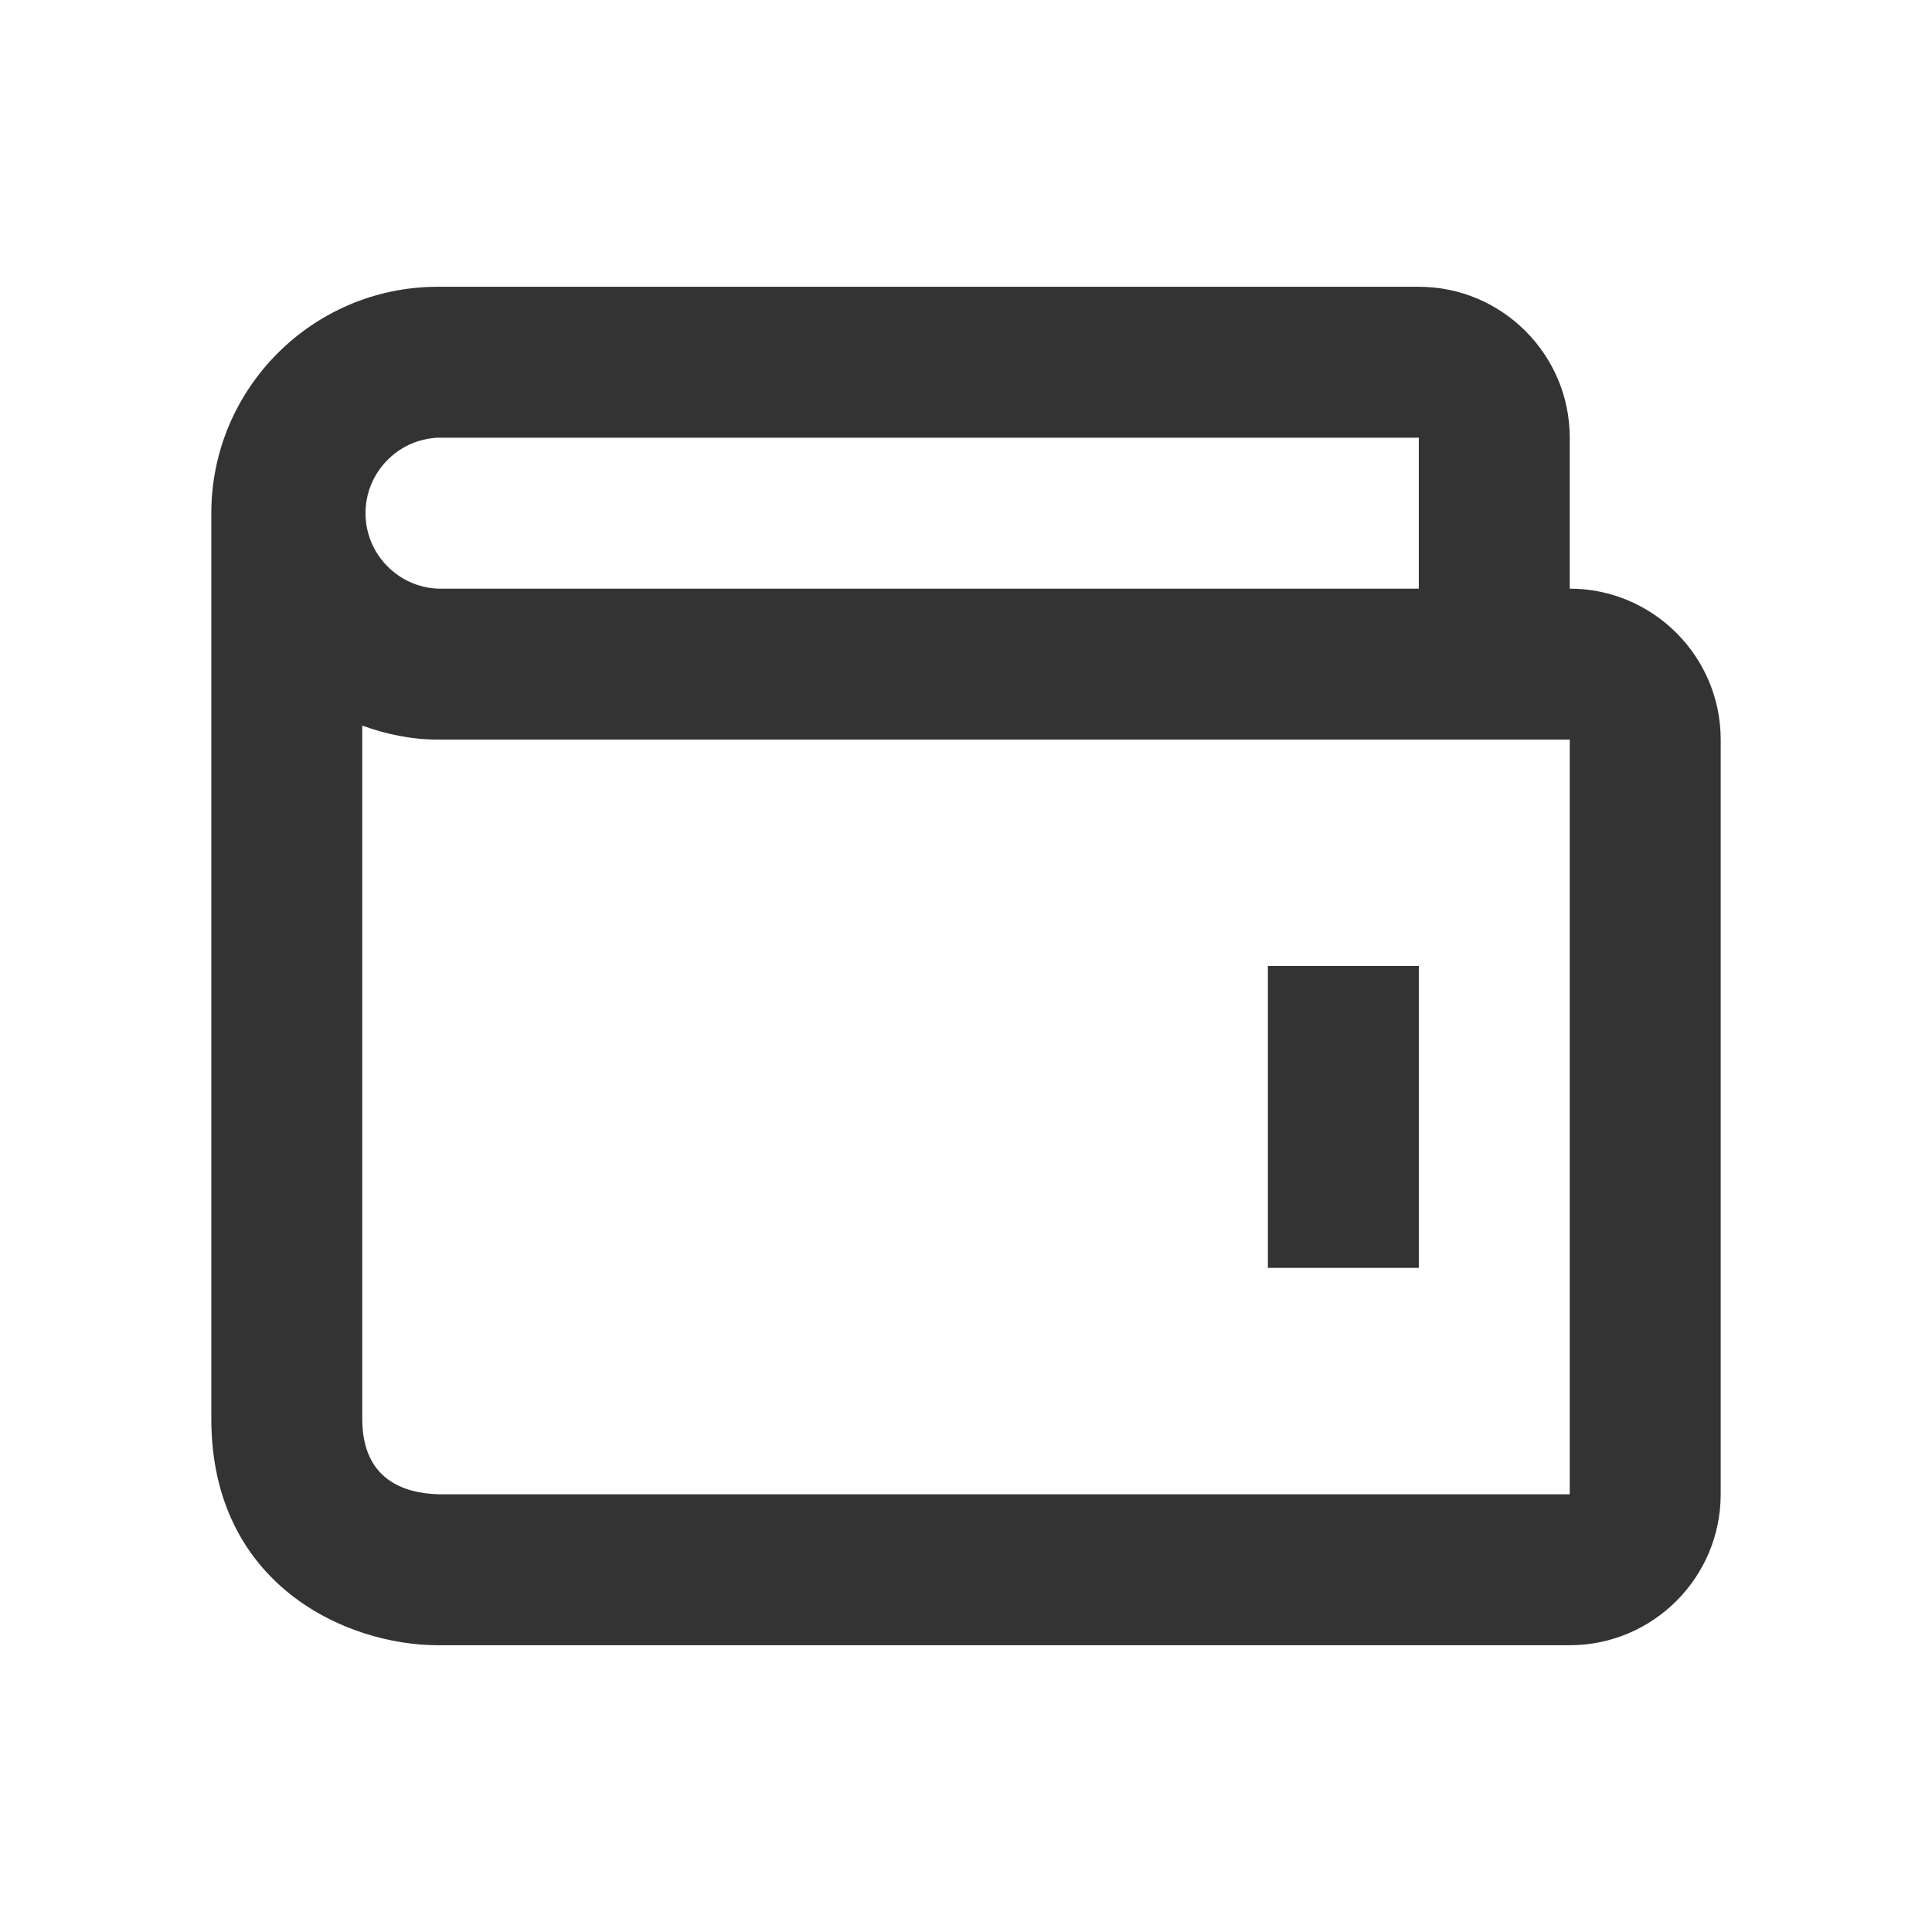 <svg width="16" height="16" viewBox="0 0 16 16" fill="none" xmlns="http://www.w3.org/2000/svg">
<path d="M10.5 8H11.75V10.5H10.5V8Z" fill="#333333"/>
<path d="M13 4.875V3.625C13 2.936 12.439 2.375 11.75 2.375H3.625C2.591 2.375 1.75 3.216 1.75 4.25V11.75C1.75 13.126 2.871 13.625 3.625 13.625H13C13.689 13.625 14.25 13.064 14.25 12.375V6.125C14.25 5.436 13.689 4.875 13 4.875ZM3.625 3.625H11.75V4.875H3.625C3.464 4.868 3.312 4.799 3.201 4.682C3.089 4.566 3.027 4.411 3.027 4.25C3.027 4.089 3.089 3.934 3.201 3.818C3.312 3.701 3.464 3.632 3.625 3.625ZM13 12.375H3.632C3.344 12.367 3 12.253 3 11.75V6.009C3.196 6.08 3.404 6.125 3.625 6.125H13V12.375Z" fill="#333333"/>
</svg>
